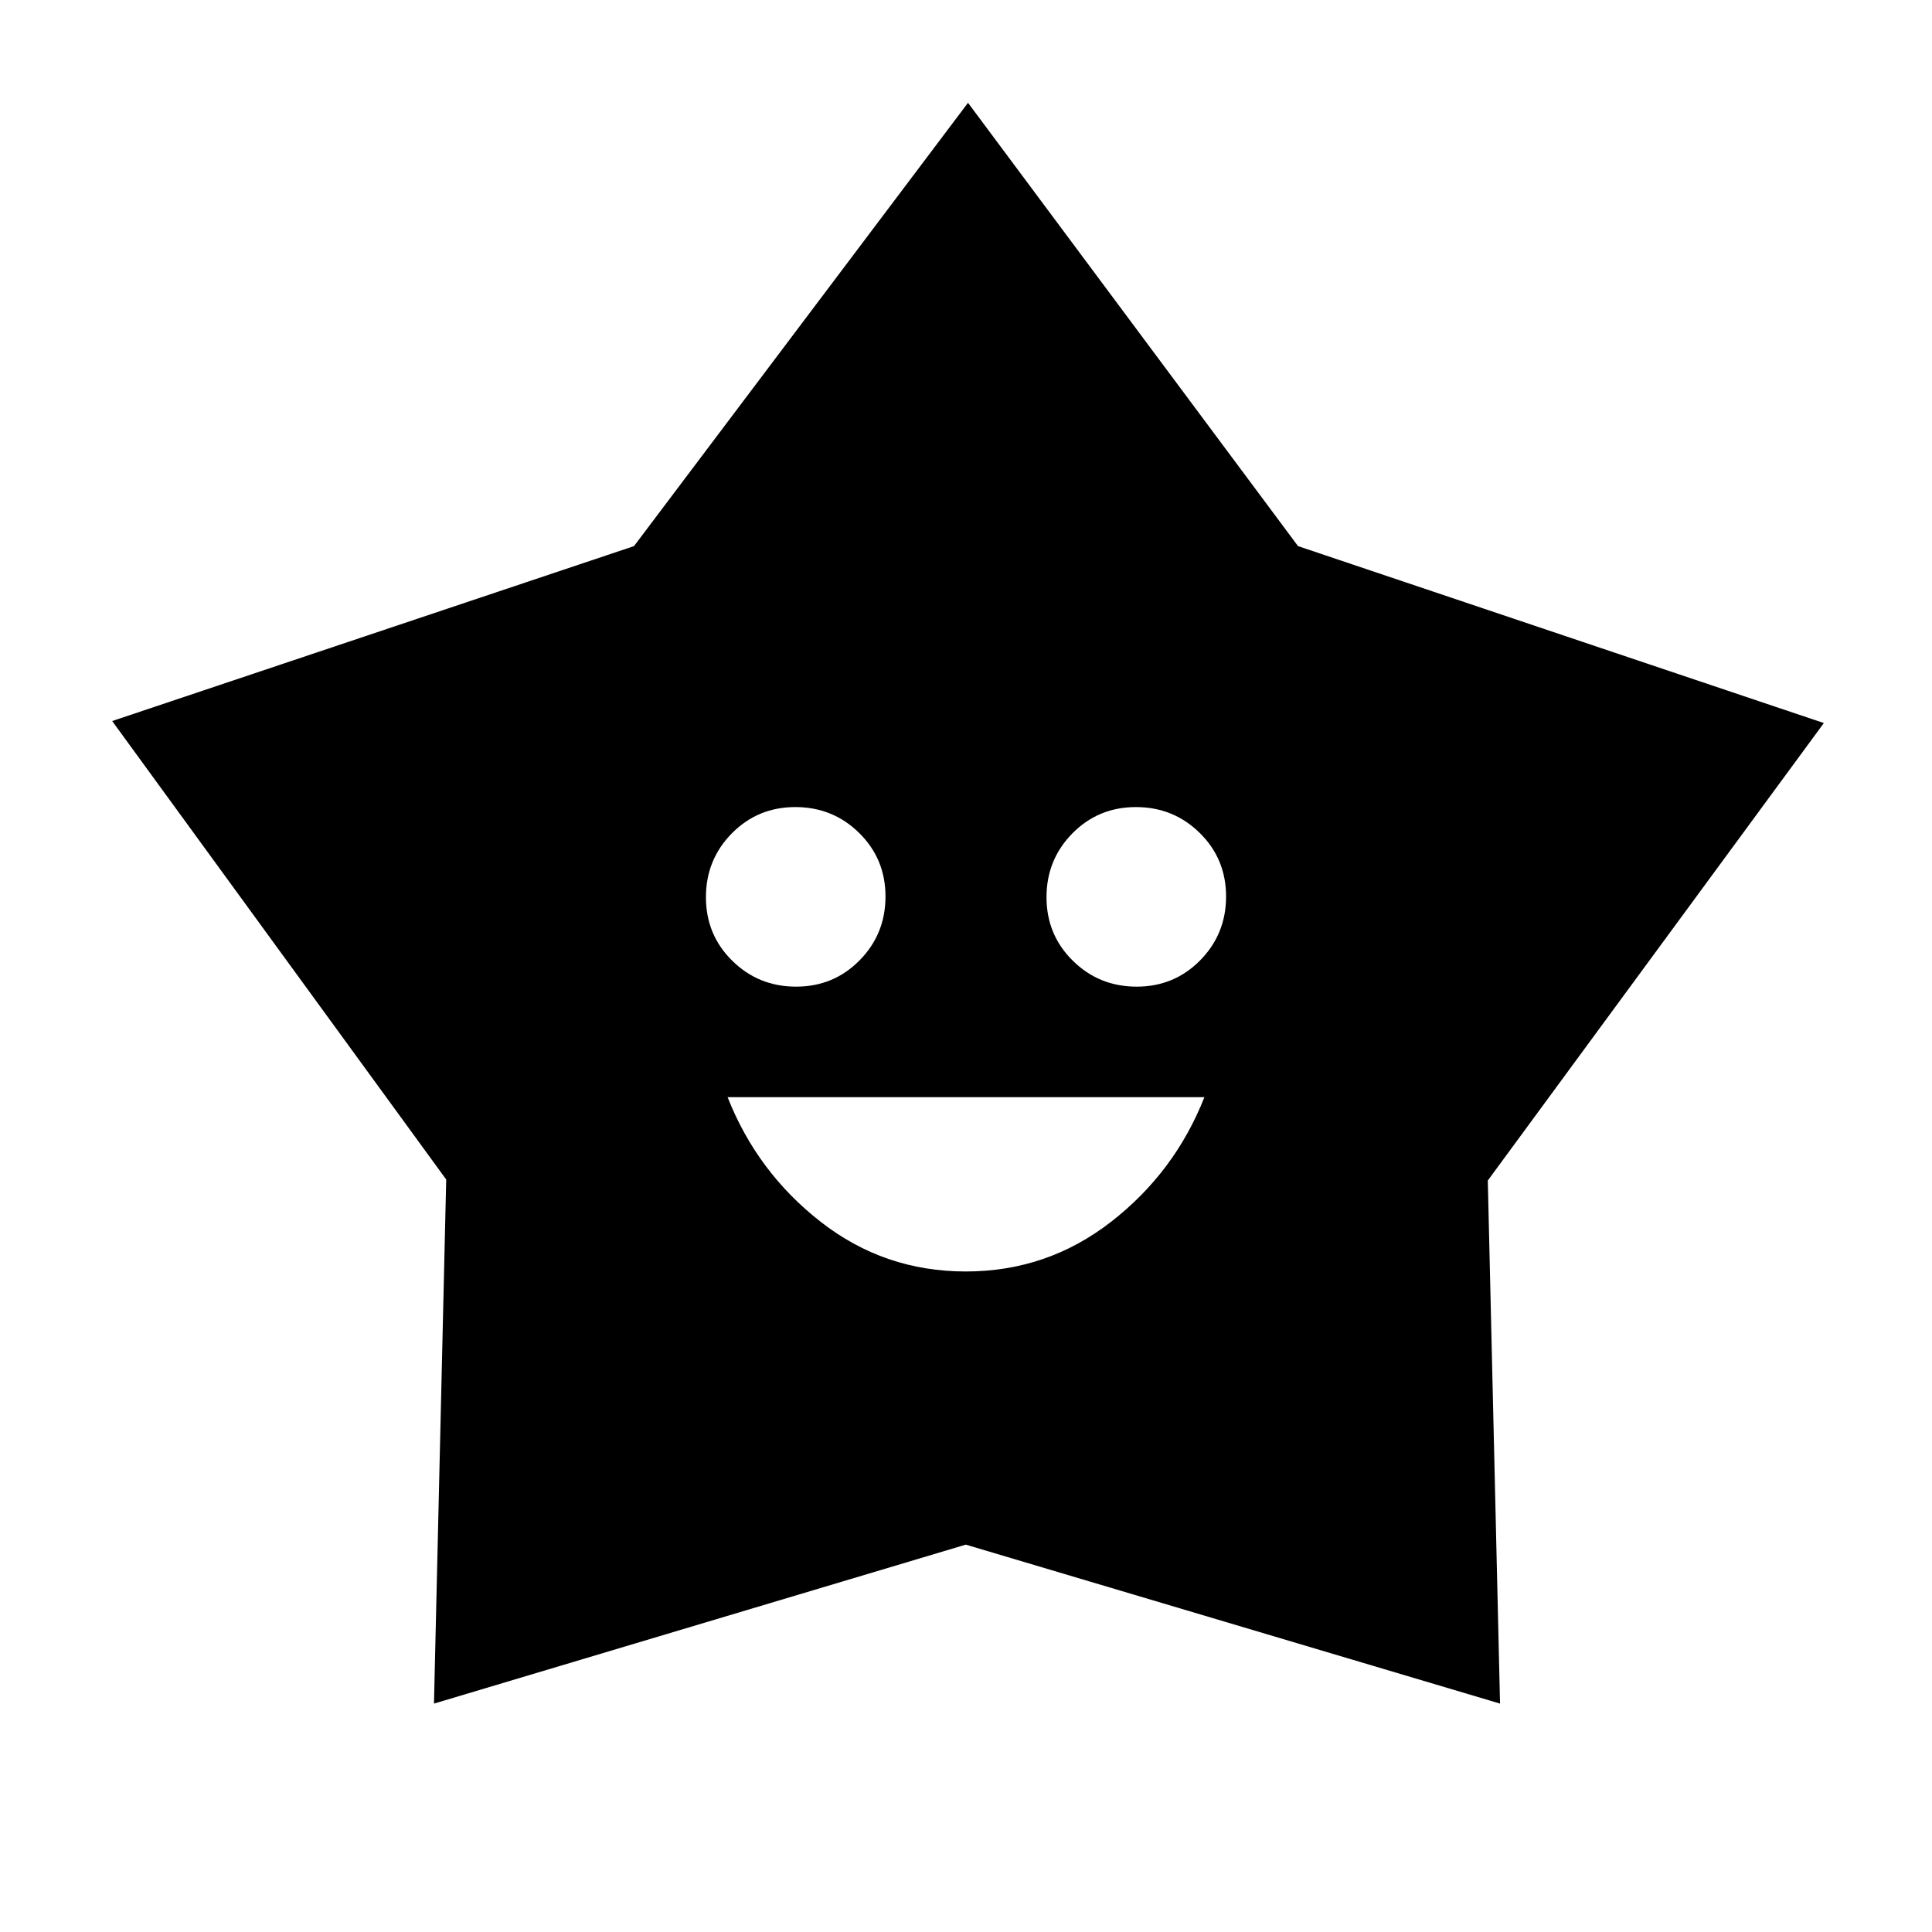 <svg xmlns="http://www.w3.org/2000/svg" height="40" viewBox="0 -960 960 960" width="40"><path d="M479.87-328.21q40.44 0 72.17-24.65 31.73-24.65 46.42-61.96H361.54q14.69 37.31 46.29 61.96 31.59 24.65 72.04 24.65Zm-84.3-141.53q18.66 0 31.55-13.07Q440-495.88 440-514.54q0-18.67-13.07-31.55-13.06-12.88-31.73-12.88-18.66 0-31.55 13.06-12.88 13.07-12.88 31.73 0 18.67 13.06 31.55 13.07 12.89 31.74 12.89Zm169.23 0q18.66 0 31.55-13.07 12.88-13.07 12.88-31.73 0-18.67-13.06-31.55-13.07-12.88-31.74-12.88-18.66 0-31.55 13.06Q520-532.84 520-514.18q0 18.67 13.07 31.55 13.06 12.89 31.73 12.89Zm-249.77-218.9L481-908.92l163.98 220.28 261.28 87.92-166.98 227.31 6.08 259.92-265.47-78.99-264.25 78.99 6.08-260.41L55.74-601.72l259.29-86.92Z"/></svg>